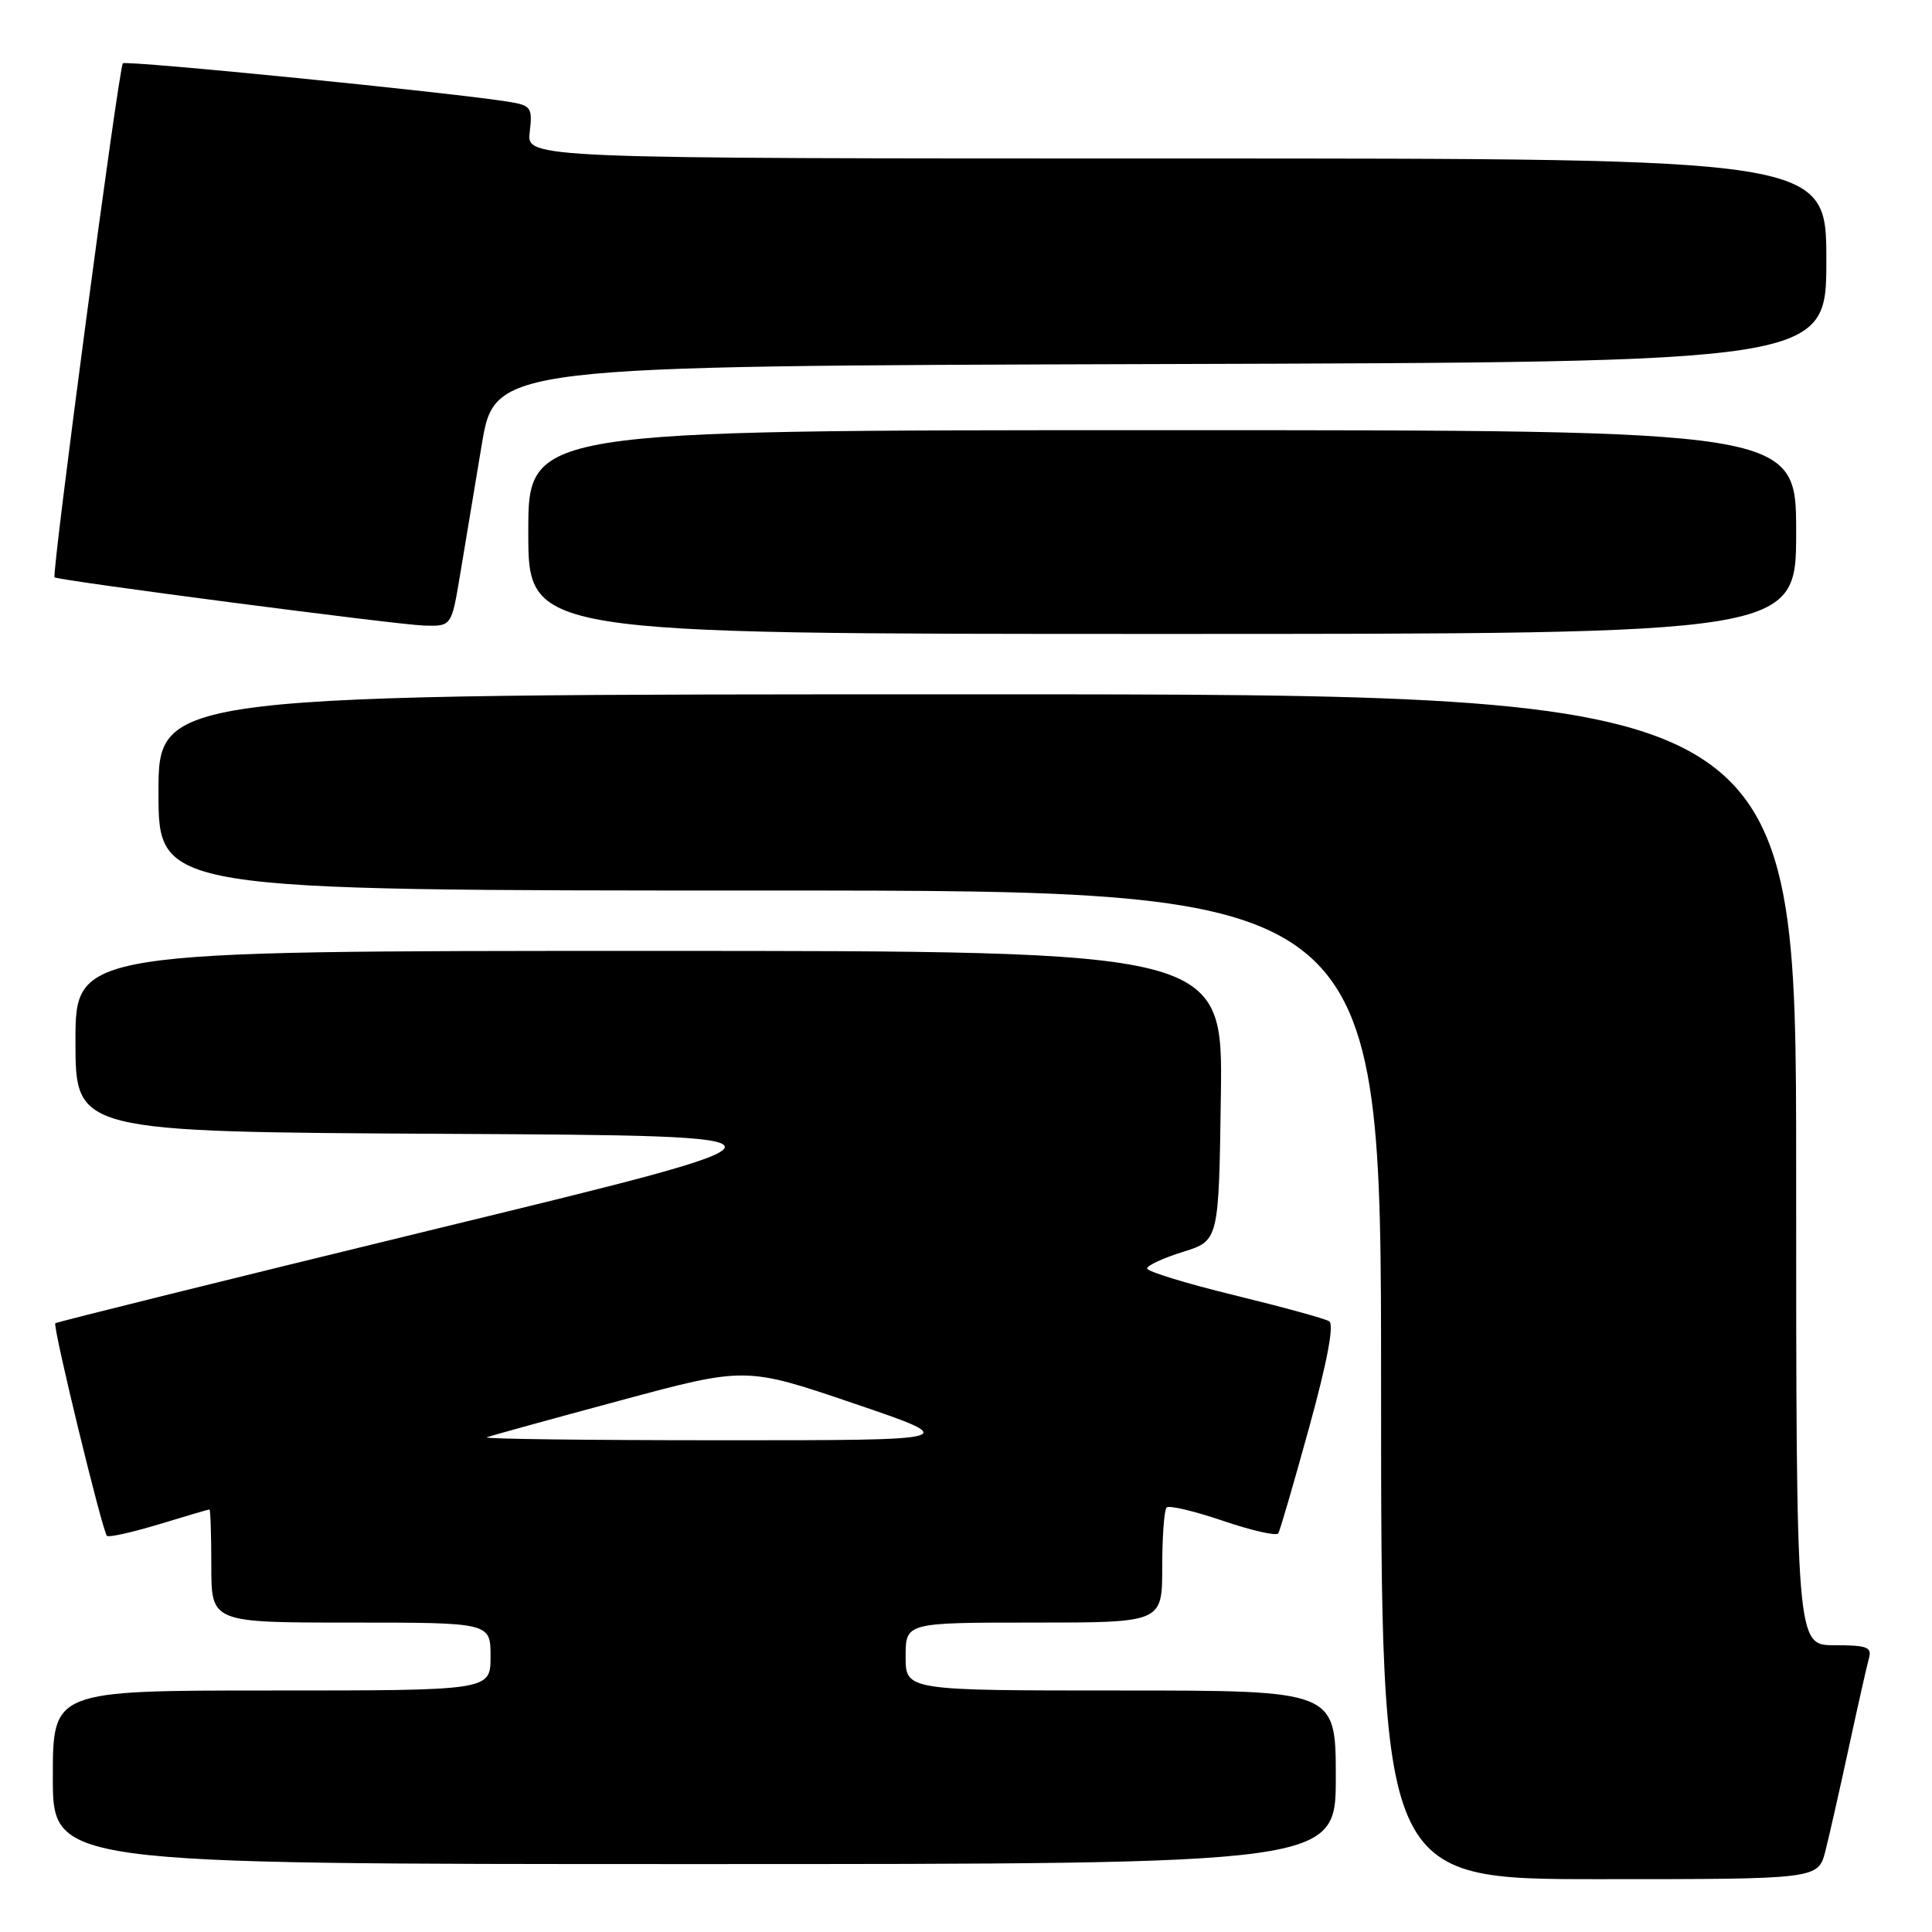 <?xml version="1.0" encoding="UTF-8" standalone="no"?>
<!DOCTYPE svg PUBLIC "-//W3C//DTD SVG 1.1//EN" "http://www.w3.org/Graphics/SVG/1.1/DTD/svg11.dtd" >
<svg xmlns="http://www.w3.org/2000/svg" xmlns:xlink="http://www.w3.org/1999/xlink" version="1.1" viewBox="0 0 256 256">
 <g >
 <path fill="currentColor"
d=" M 241.88 245.25 C 242.40 243.19 243.80 237.00 244.99 231.50 C 246.18 226.00 247.37 220.71 247.64 219.75 C 248.06 218.25 247.41 218.00 243.07 218.00 C 238.00 218.00 238.00 218.00 238.00 155.00 C 238.00 92.00 238.00 92.00 129.50 92.00 C 21.00 92.00 21.00 92.00 21.00 105.00 C 21.00 118.00 21.00 118.00 102.00 118.00 C 183.00 118.00 183.00 118.00 183.00 183.50 C 183.00 249.00 183.00 249.00 211.96 249.00 C 240.92 249.00 240.92 249.00 241.88 245.25 Z  M 177.00 235.50 C 177.00 224.00 177.00 224.00 148.50 224.00 C 120.00 224.00 120.00 224.00 120.00 219.50 C 120.00 215.00 120.00 215.00 137.00 215.00 C 154.00 215.00 154.00 215.00 154.00 207.67 C 154.00 203.63 154.26 200.07 154.58 199.75 C 154.90 199.43 158.27 200.23 162.06 201.52 C 165.86 202.81 169.15 203.56 169.38 203.18 C 169.61 202.81 171.45 196.47 173.48 189.11 C 175.88 180.39 176.80 175.49 176.12 175.07 C 175.55 174.72 169.89 173.17 163.54 171.62 C 157.19 170.07 152.00 168.48 152.00 168.08 C 152.00 167.68 154.14 166.69 156.75 165.88 C 161.50 164.40 161.50 164.40 161.77 145.20 C 162.04 126.00 162.04 126.00 86.02 126.00 C 10.00 126.00 10.00 126.00 10.00 137.99 C 10.00 149.98 10.00 149.98 59.25 150.24 C 108.50 150.50 108.50 150.50 58.07 162.76 C 30.33 169.51 7.50 175.17 7.33 175.34 C 6.95 175.72 13.56 202.89 14.17 203.51 C 14.41 203.74 17.51 203.05 21.05 201.98 C 24.60 200.90 27.61 200.01 27.75 200.01 C 27.89 200.00 28.00 203.38 28.00 207.50 C 28.00 215.00 28.00 215.00 46.50 215.00 C 65.00 215.00 65.00 215.00 65.00 219.50 C 65.00 224.00 65.00 224.00 36.00 224.00 C 7.00 224.00 7.00 224.00 7.00 235.50 C 7.00 247.00 7.00 247.00 92.00 247.00 C 177.00 247.00 177.00 247.00 177.00 235.50 Z  M 238.00 70.50 C 238.00 57.00 238.00 57.00 154.00 57.00 C 70.00 57.00 70.00 57.00 70.00 70.50 C 70.00 84.00 70.00 84.00 154.00 84.00 C 238.00 84.00 238.00 84.00 238.00 70.50 Z  M 60.95 76.25 C 61.57 72.54 62.86 64.78 63.82 59.00 C 65.57 48.50 65.57 48.50 153.78 48.24 C 242.00 47.99 242.00 47.99 242.00 34.49 C 242.00 21.00 242.00 21.00 155.89 21.00 C 69.78 21.00 69.78 21.00 70.19 17.51 C 70.57 14.28 70.37 13.98 67.55 13.51 C 60.41 12.32 16.71 7.96 16.28 8.39 C 15.74 8.92 6.81 76.17 7.23 76.50 C 7.78 76.93 52.61 82.78 56.16 82.89 C 59.82 83.00 59.82 83.00 60.95 76.25 Z  M 64.50 190.45 C 65.05 190.24 72.99 188.05 82.16 185.58 C 98.81 181.09 98.81 181.09 113.16 185.97 C 127.50 190.85 127.50 190.85 95.50 190.84 C 77.90 190.84 63.95 190.67 64.50 190.45 Z "/>
</g>
</svg>